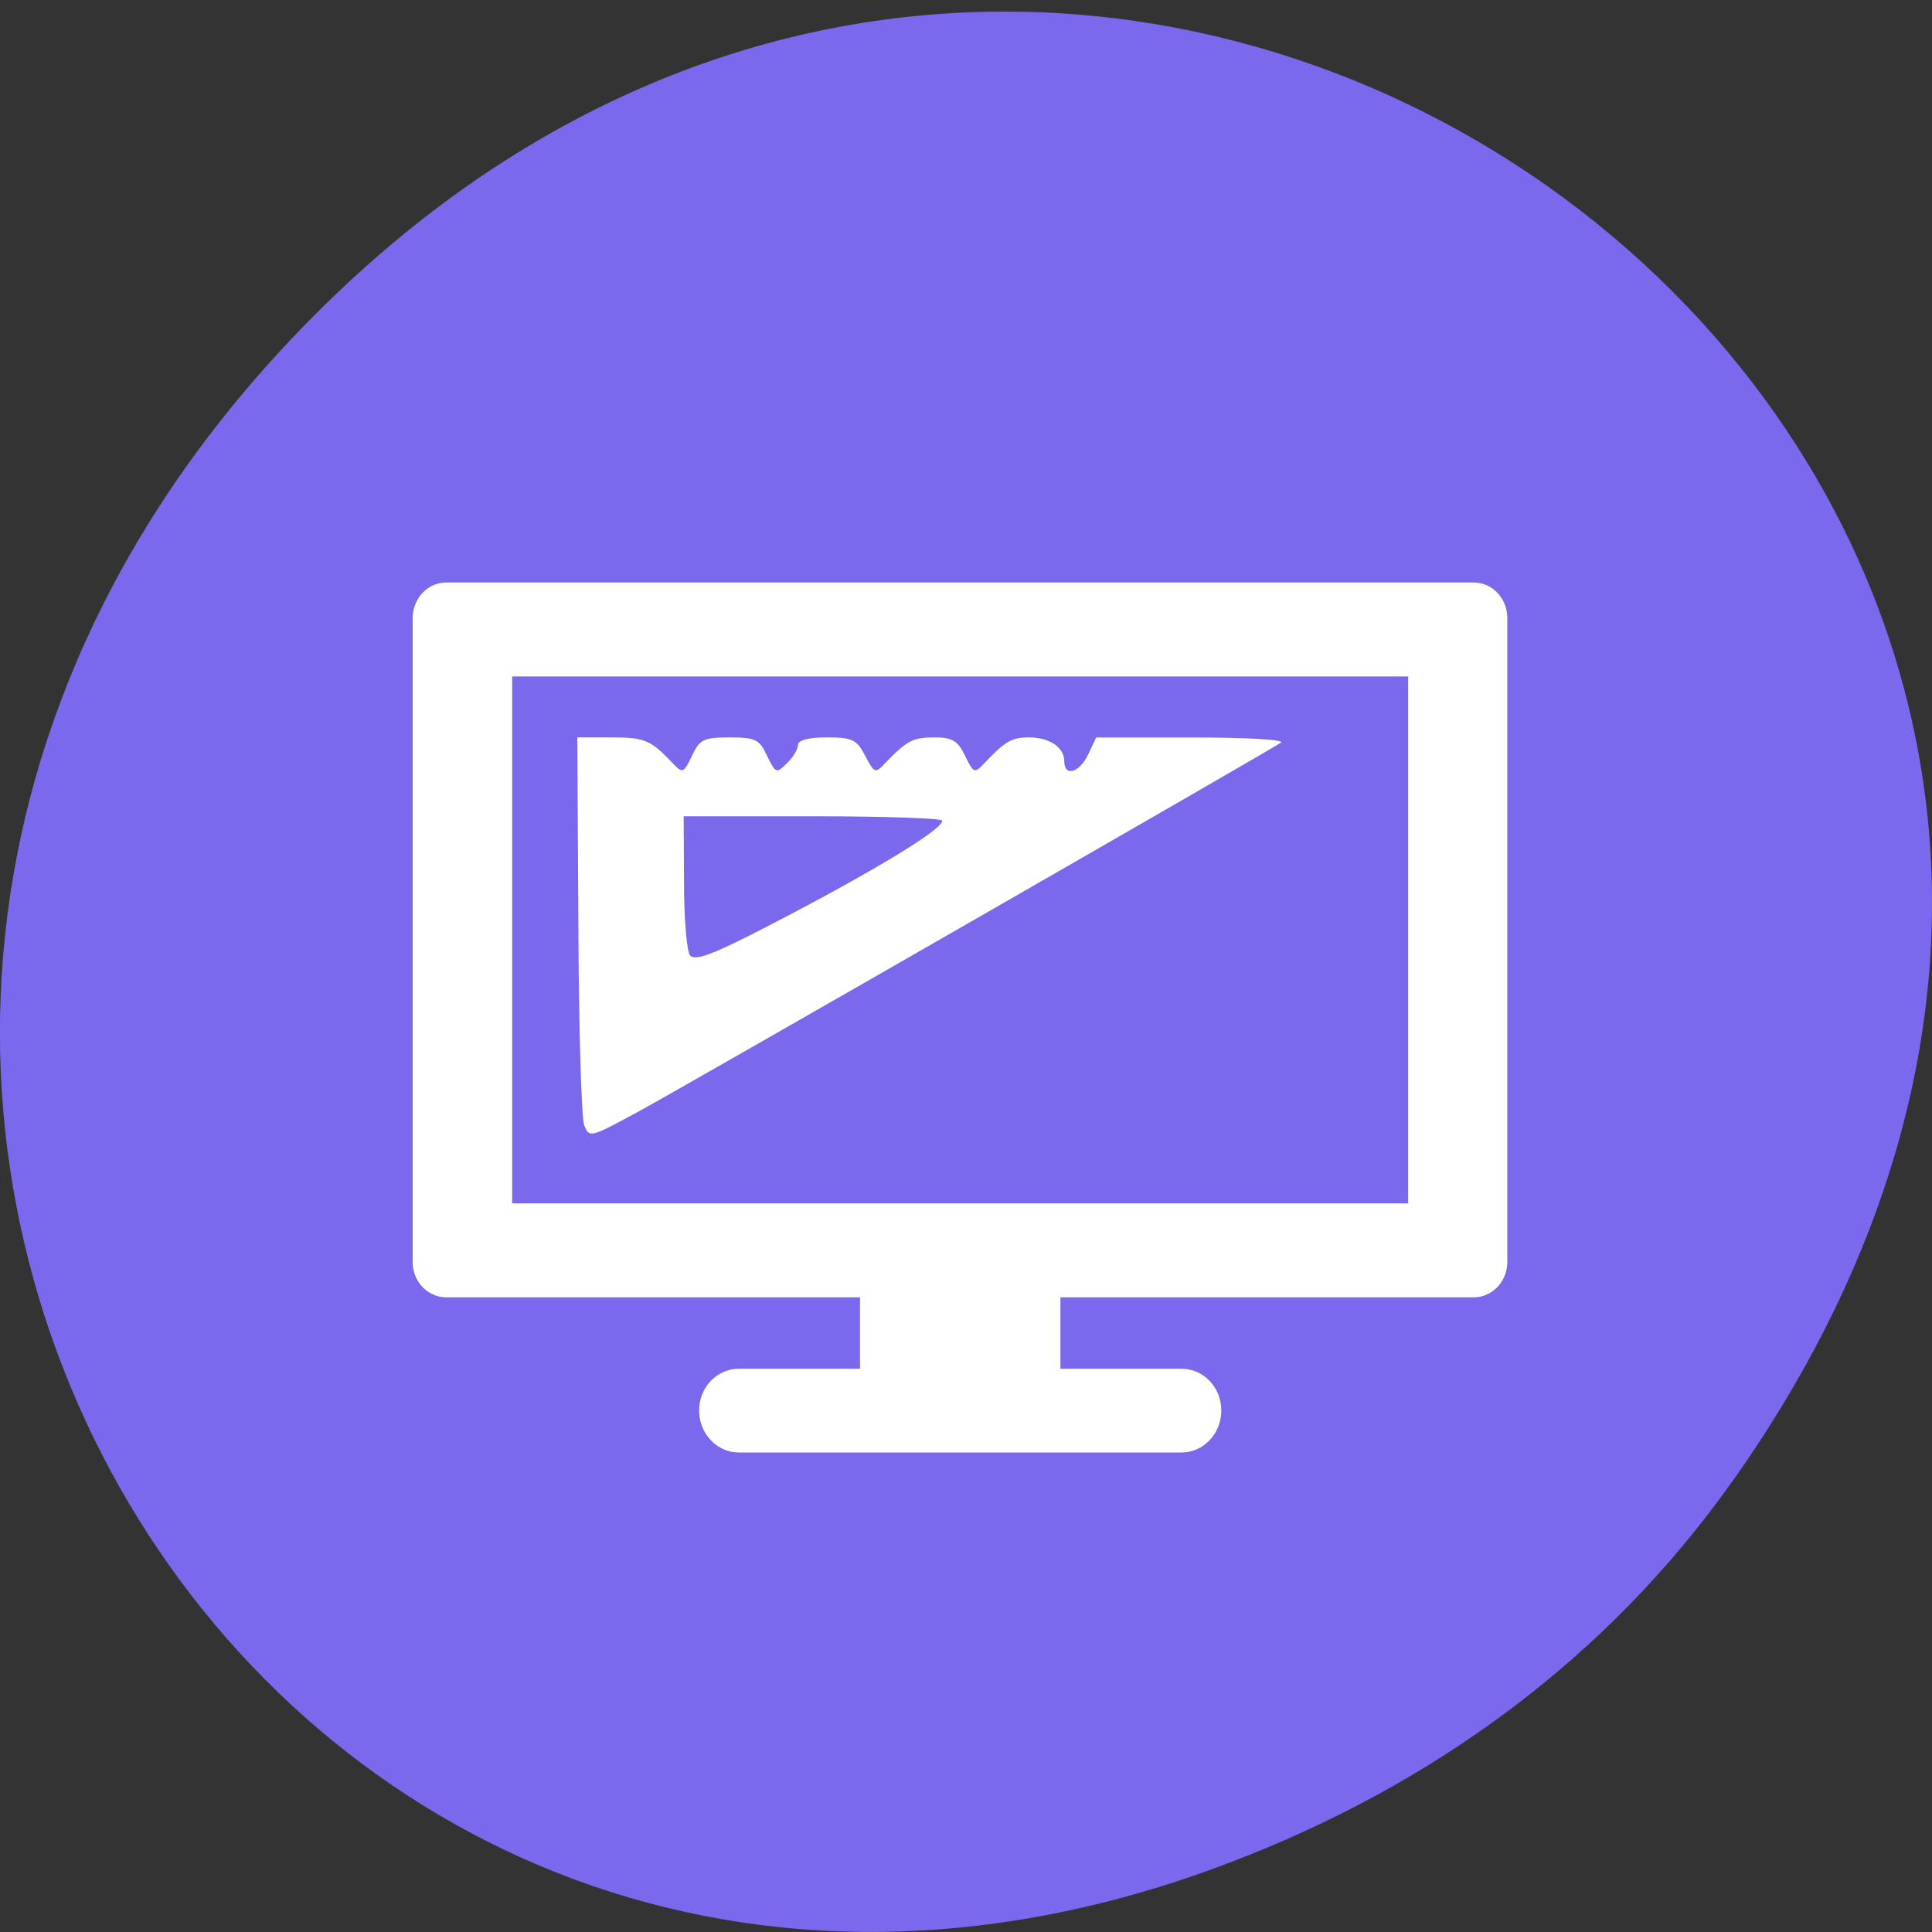 <svg xmlns="http://www.w3.org/2000/svg" viewBox="0 0 22 22"><rect x="0" y="0" width="22" height="22" fill="#333333" stroke="none"/><path d="m 19.734 16.859 c 7.91 -11.184 -6.699 -22.516 -16.02 -13.402 c -8.777 8.586 -0.641 21.926 10.285 17.754 c 2.281 -0.867 4.281 -2.297 5.734 -4.352" fill="#7a68ed"/><g fill="#fff"><path d="m 9.793 14.281 v 1.305 h -1.379 c -0.25 0 -0.453 0.211 -0.453 0.477 c 0 0.262 0.203 0.477 0.453 0.477 h 5.04 c 0.25 0 0.453 -0.215 0.453 -0.477 c 0 -0.266 -0.203 -0.477 -0.453 -0.477 h -1.379 v -1.305"/><path d="m 5.082 6.633 c -0.211 0 -0.383 0.18 -0.383 0.406 v 7.332 c 0 0.223 0.172 0.402 0.383 0.402 h 11.699 c 0.211 0 0.383 -0.18 0.383 -0.402 v -7.332 c 0 -0.227 -0.172 -0.406 -0.383 -0.406 m -10.949 1.07 h 10.203 v 6 h -10.203"/><path d="m 6.586 10.531 c 0.004 1.172 0.035 2.199 0.066 2.281 c 0.059 0.148 0.066 0.145 0.621 -0.156 c 0.559 -0.305 7.156 -4.094 7.313 -4.199 c 0.047 -0.035 -0.383 -0.059 -1.01 -0.059 h -1.094 l -0.09 0.191 c -0.098 0.211 -0.273 0.262 -0.273 0.078 c 0 -0.156 -0.168 -0.27 -0.402 -0.27 c -0.195 0 -0.27 0.043 -0.504 0.289 c -0.117 0.125 -0.125 0.121 -0.223 -0.078 c -0.082 -0.172 -0.145 -0.211 -0.348 -0.211 c -0.246 0 -0.313 0.035 -0.559 0.289 c -0.117 0.125 -0.125 0.121 -0.23 -0.078 c -0.098 -0.188 -0.148 -0.211 -0.438 -0.211 c -0.211 0 -0.328 0.031 -0.328 0.086 c 0 0.047 -0.055 0.141 -0.125 0.207 c -0.121 0.121 -0.129 0.117 -0.227 -0.082 c -0.086 -0.188 -0.133 -0.211 -0.426 -0.211 c -0.297 0 -0.344 0.023 -0.43 0.211 c -0.098 0.199 -0.105 0.203 -0.223 0.078 c -0.25 -0.262 -0.316 -0.289 -0.695 -0.289 h -0.387 m 4.156 0.949 c 0 0.109 -0.918 0.656 -2.176 1.297 c -0.461 0.234 -0.645 0.297 -0.695 0.238 c -0.039 -0.043 -0.07 -0.418 -0.07 -0.832 l -0.004 -0.754 h 1.473 c 0.813 0 1.473 0.023 1.473 0.051" fill-rule="evenodd"/></g></svg>
